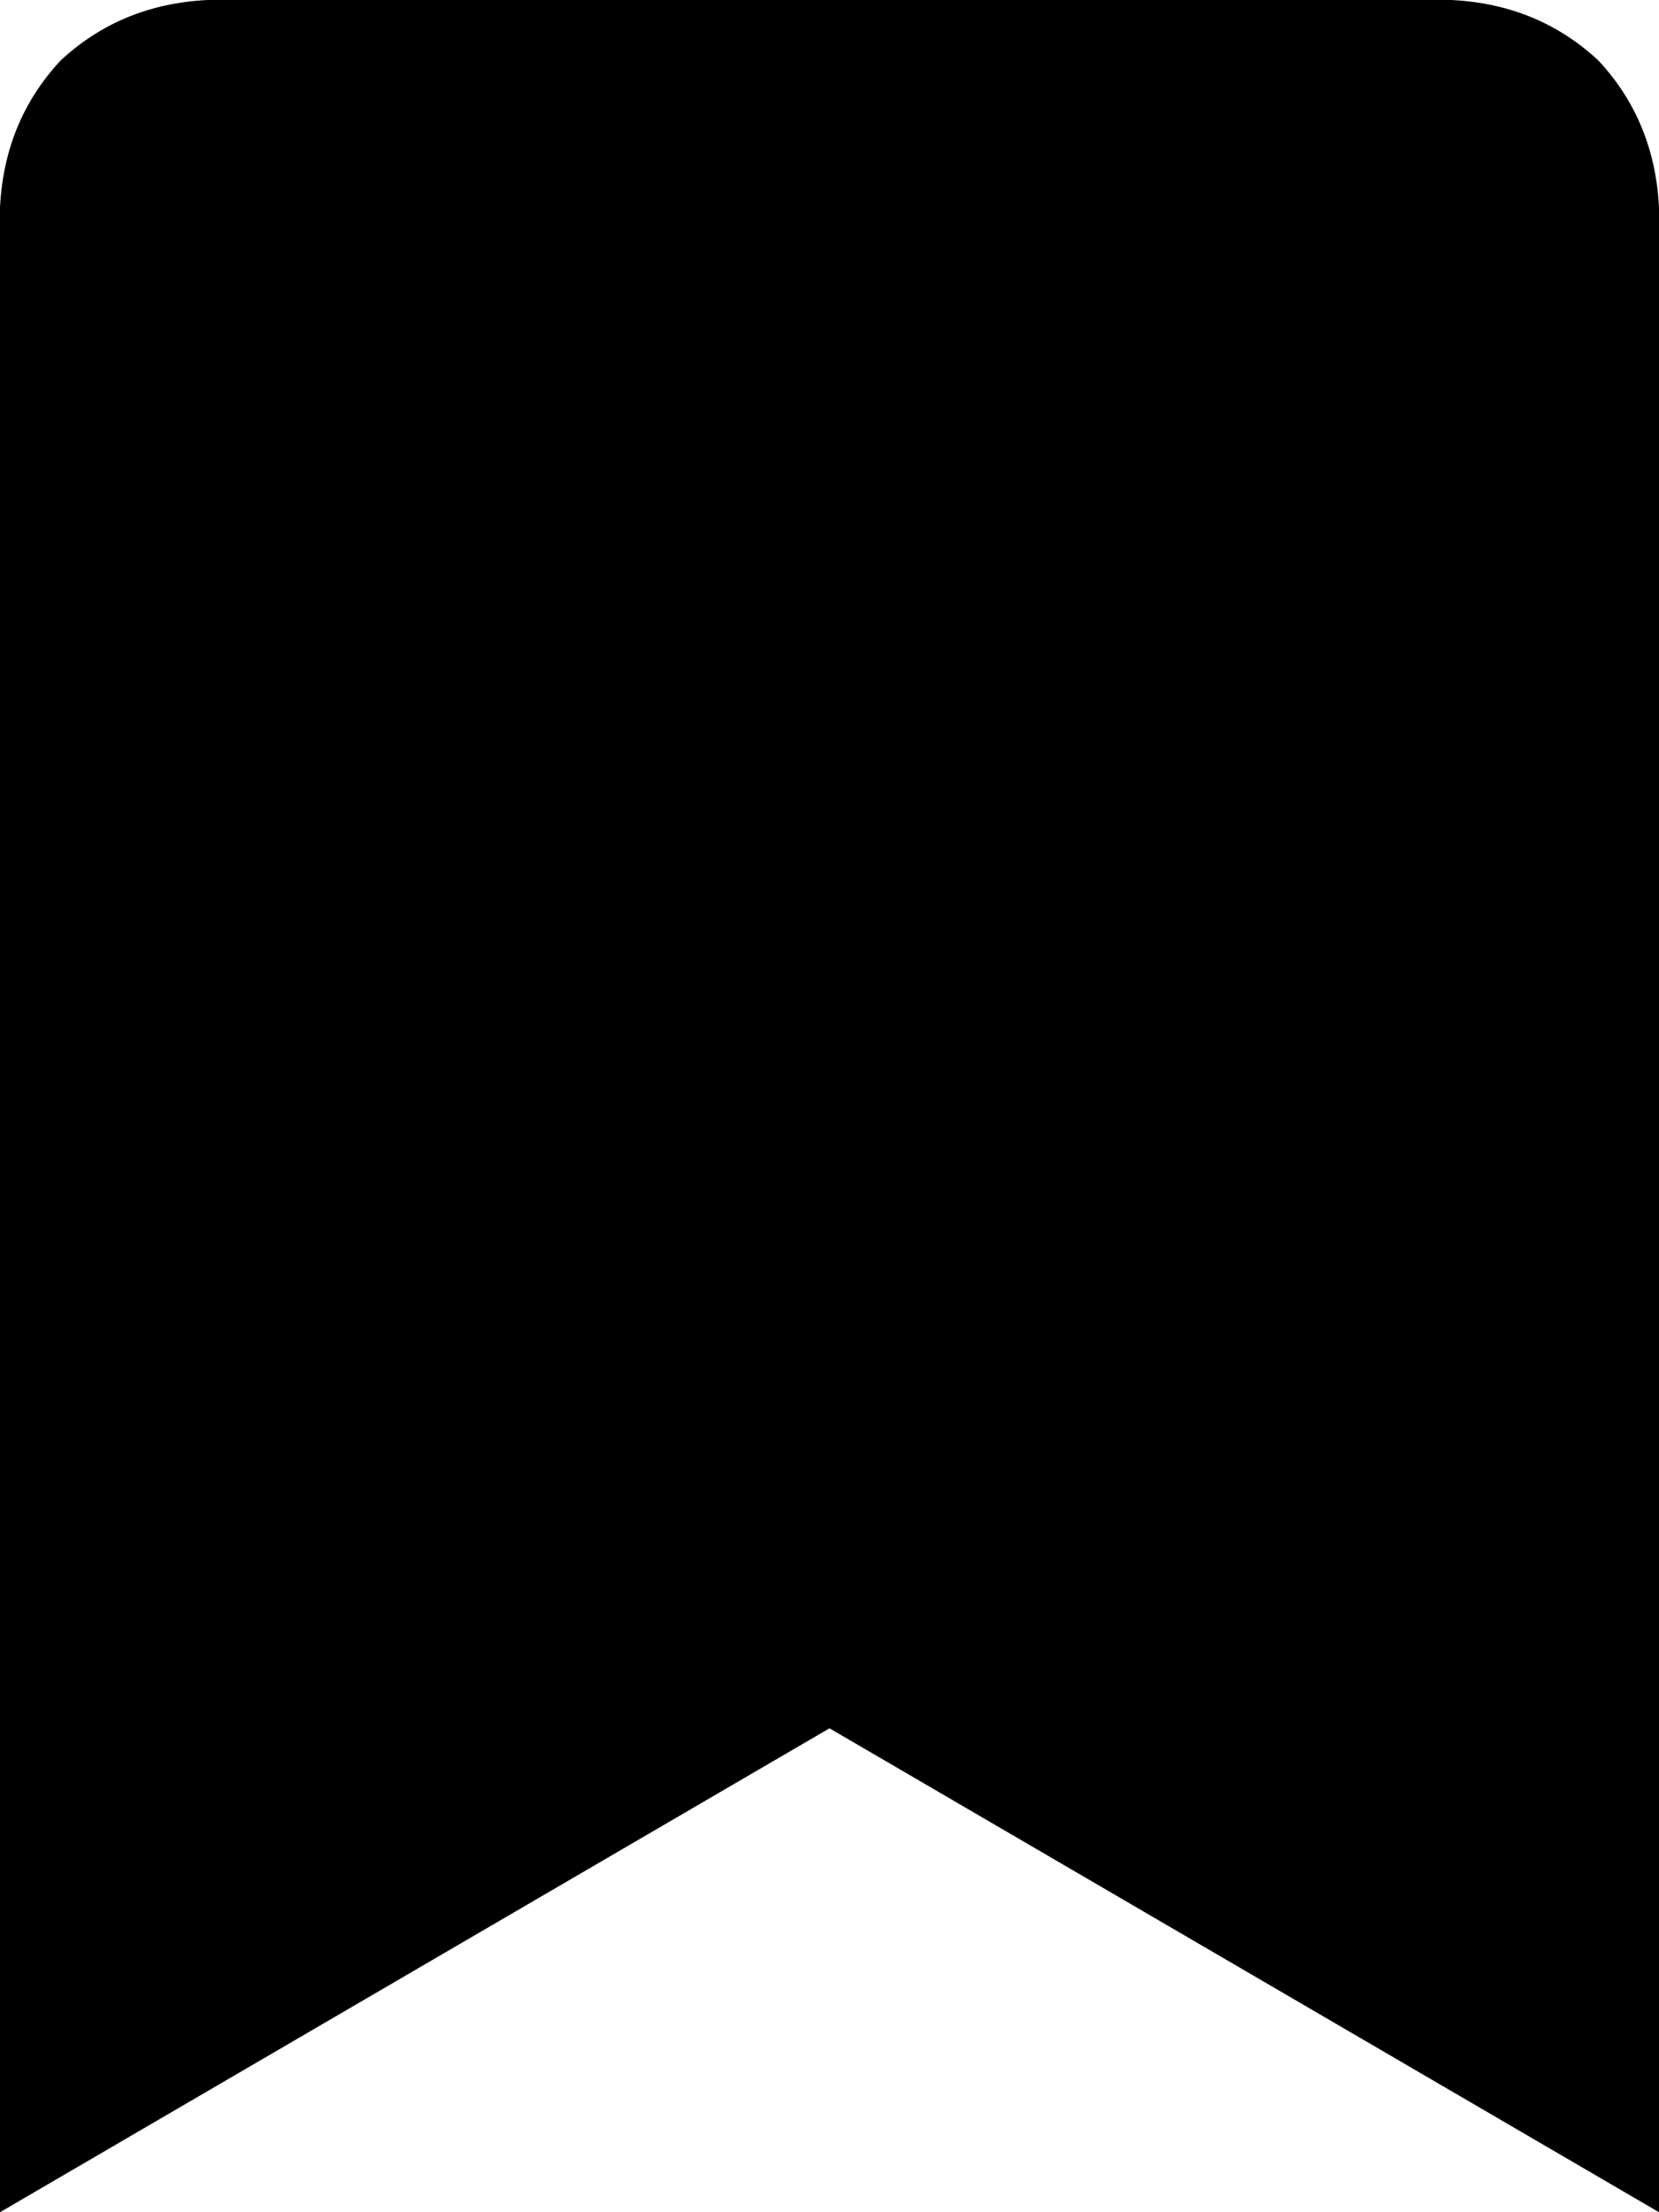 <svg width="12" height="16" viewBox="0 0 12 16" fill="none" xmlns="http://www.w3.org/2000/svg">
<path d="M12 1.5V16L6 12.5L0 16V1.5C0.021 1.083 0.167 0.729 0.438 0.438C0.729 0.167 1.083 0.021 1.5 0H10.5C10.917 0.021 11.271 0.167 11.562 0.438C11.833 0.729 11.979 1.083 12 1.5Z" fill="black"/>
</svg>
